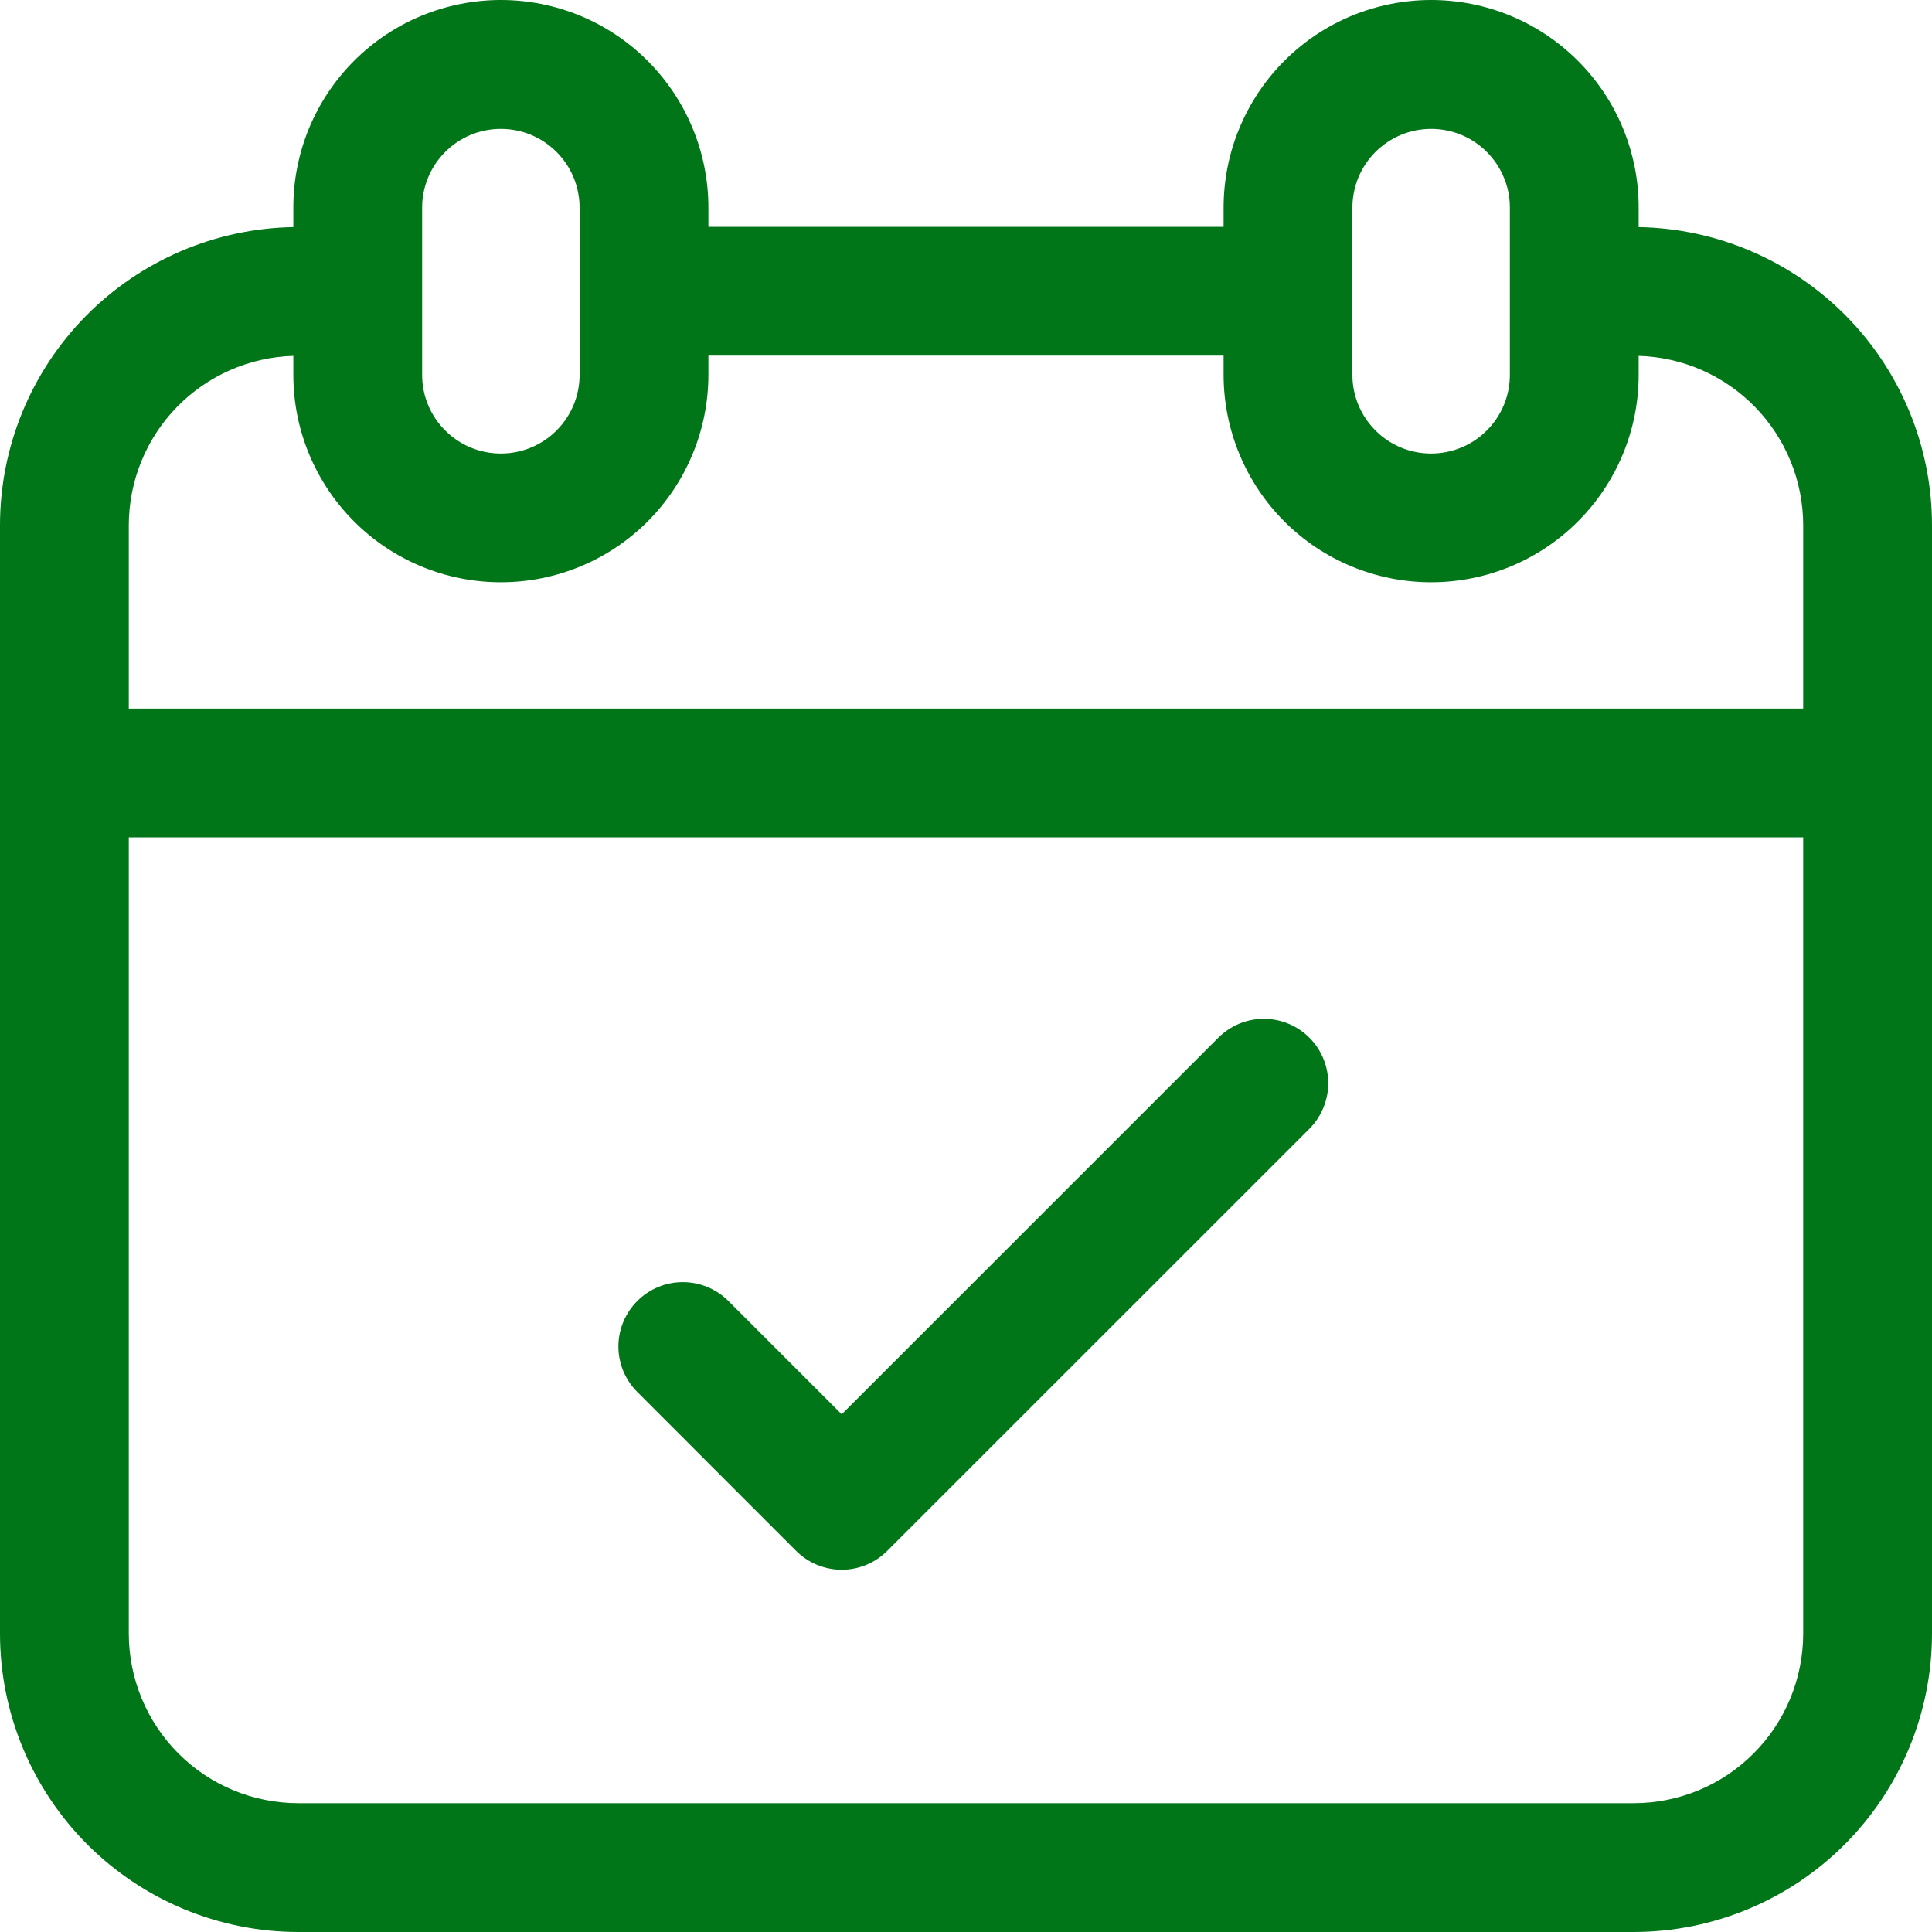 <svg width="24" height="24" viewBox="0 0 24 24" fill="none" xmlns="http://www.w3.org/2000/svg">
<path d="M3.704 24H20.296C21.278 23.999 22.22 23.608 22.914 22.914C23.608 22.22 23.999 21.278 24 20.296V6.522C23.999 5.551 23.616 4.619 22.935 3.927C22.253 3.235 21.328 2.838 20.356 2.821V2.581C20.357 2.242 20.29 1.906 20.161 1.593C20.032 1.28 19.842 0.996 19.602 0.756C19.363 0.516 19.078 0.326 18.765 0.196C18.453 0.067 18.117 0 17.778 0C17.439 0 17.104 0.067 16.791 0.196C16.478 0.326 16.194 0.516 15.954 0.756C15.715 0.996 15.525 1.28 15.396 1.593C15.266 1.906 15.2 2.242 15.2 2.581V2.818H8.8V2.581C8.8 2.242 8.734 1.906 8.604 1.593C8.475 1.28 8.285 0.996 8.046 0.756C7.806 0.516 7.522 0.326 7.209 0.196C6.896 0.067 6.561 0 6.222 0C5.883 0 5.548 0.067 5.235 0.196C4.922 0.326 4.637 0.516 4.398 0.756C4.158 0.996 3.969 1.28 3.839 1.593C3.71 1.906 3.643 2.242 3.644 2.581V2.821C2.672 2.838 1.747 3.235 1.065 3.927C0.384 4.619 0.001 5.551 0 6.522V20.296C0.001 21.278 0.392 22.22 1.086 22.914C1.78 23.608 2.722 23.999 3.704 24ZM20.296 22.4H3.704C3.146 22.399 2.611 22.178 2.217 21.783C1.823 21.389 1.601 20.854 1.6 20.296V10.402H22.4V20.296C22.399 20.854 22.177 21.389 21.783 21.783C21.389 22.178 20.854 22.399 20.296 22.4ZM16.8 2.581C16.8 2.452 16.825 2.325 16.874 2.206C16.923 2.087 16.995 1.979 17.086 1.888C17.177 1.797 17.285 1.725 17.404 1.675C17.522 1.626 17.65 1.601 17.778 1.601C17.907 1.601 18.034 1.626 18.153 1.675C18.272 1.725 18.38 1.797 18.47 1.888C18.561 1.979 18.633 2.087 18.682 2.206C18.732 2.325 18.757 2.452 18.756 2.581V4.658C18.756 4.917 18.653 5.165 18.469 5.348C18.286 5.532 18.037 5.634 17.778 5.634C17.519 5.634 17.27 5.532 17.087 5.348C16.904 5.165 16.8 4.917 16.8 4.658V2.581ZM5.244 2.581C5.243 2.452 5.269 2.325 5.318 2.206C5.367 2.087 5.439 1.979 5.53 1.888C5.62 1.797 5.728 1.725 5.847 1.675C5.966 1.626 6.093 1.601 6.222 1.601C6.35 1.601 6.478 1.626 6.597 1.675C6.715 1.725 6.823 1.797 6.914 1.888C7.005 1.979 7.077 2.087 7.126 2.206C7.175 2.325 7.2 2.452 7.2 2.581V4.658C7.2 4.917 7.096 5.165 6.913 5.348C6.73 5.532 6.481 5.634 6.222 5.634C5.963 5.634 5.714 5.532 5.531 5.348C5.347 5.165 5.244 4.917 5.244 4.658V2.581ZM3.644 4.421V4.658C3.644 5.341 3.916 5.996 4.4 6.479C4.883 6.962 5.538 7.233 6.222 7.233C6.905 7.233 7.561 6.962 8.044 6.479C8.527 5.996 8.799 5.341 8.8 4.658V4.418H15.2V4.658C15.201 5.341 15.473 5.996 15.956 6.479C16.439 6.962 17.095 7.233 17.778 7.233C18.462 7.233 19.117 6.962 19.6 6.479C20.084 5.996 20.356 5.341 20.356 4.658V4.421C20.903 4.437 21.422 4.665 21.804 5.058C22.185 5.45 22.399 5.975 22.4 6.522V8.802H1.6V6.522C1.601 5.975 1.815 5.45 2.196 5.058C2.578 4.665 3.097 4.437 3.644 4.421ZM15.134 12.891C15.284 12.741 15.488 12.656 15.7 12.656C15.912 12.656 16.116 12.741 16.266 12.891C16.34 12.965 16.399 13.053 16.439 13.15C16.479 13.247 16.5 13.351 16.5 13.456C16.5 13.561 16.479 13.665 16.439 13.762C16.399 13.859 16.34 13.948 16.266 14.022L11.021 19.266C10.947 19.34 10.859 19.399 10.762 19.439C10.665 19.479 10.561 19.5 10.456 19.5C10.351 19.5 10.247 19.479 10.15 19.439C10.053 19.399 9.964 19.34 9.89 19.266L7.917 17.292C7.767 17.142 7.682 16.939 7.682 16.727C7.682 16.515 7.767 16.311 7.917 16.161C8.067 16.011 8.27 15.927 8.482 15.927C8.694 15.927 8.898 16.011 9.048 16.161L10.456 17.569L15.134 12.891Z" fill="#007618"/>
</svg>
